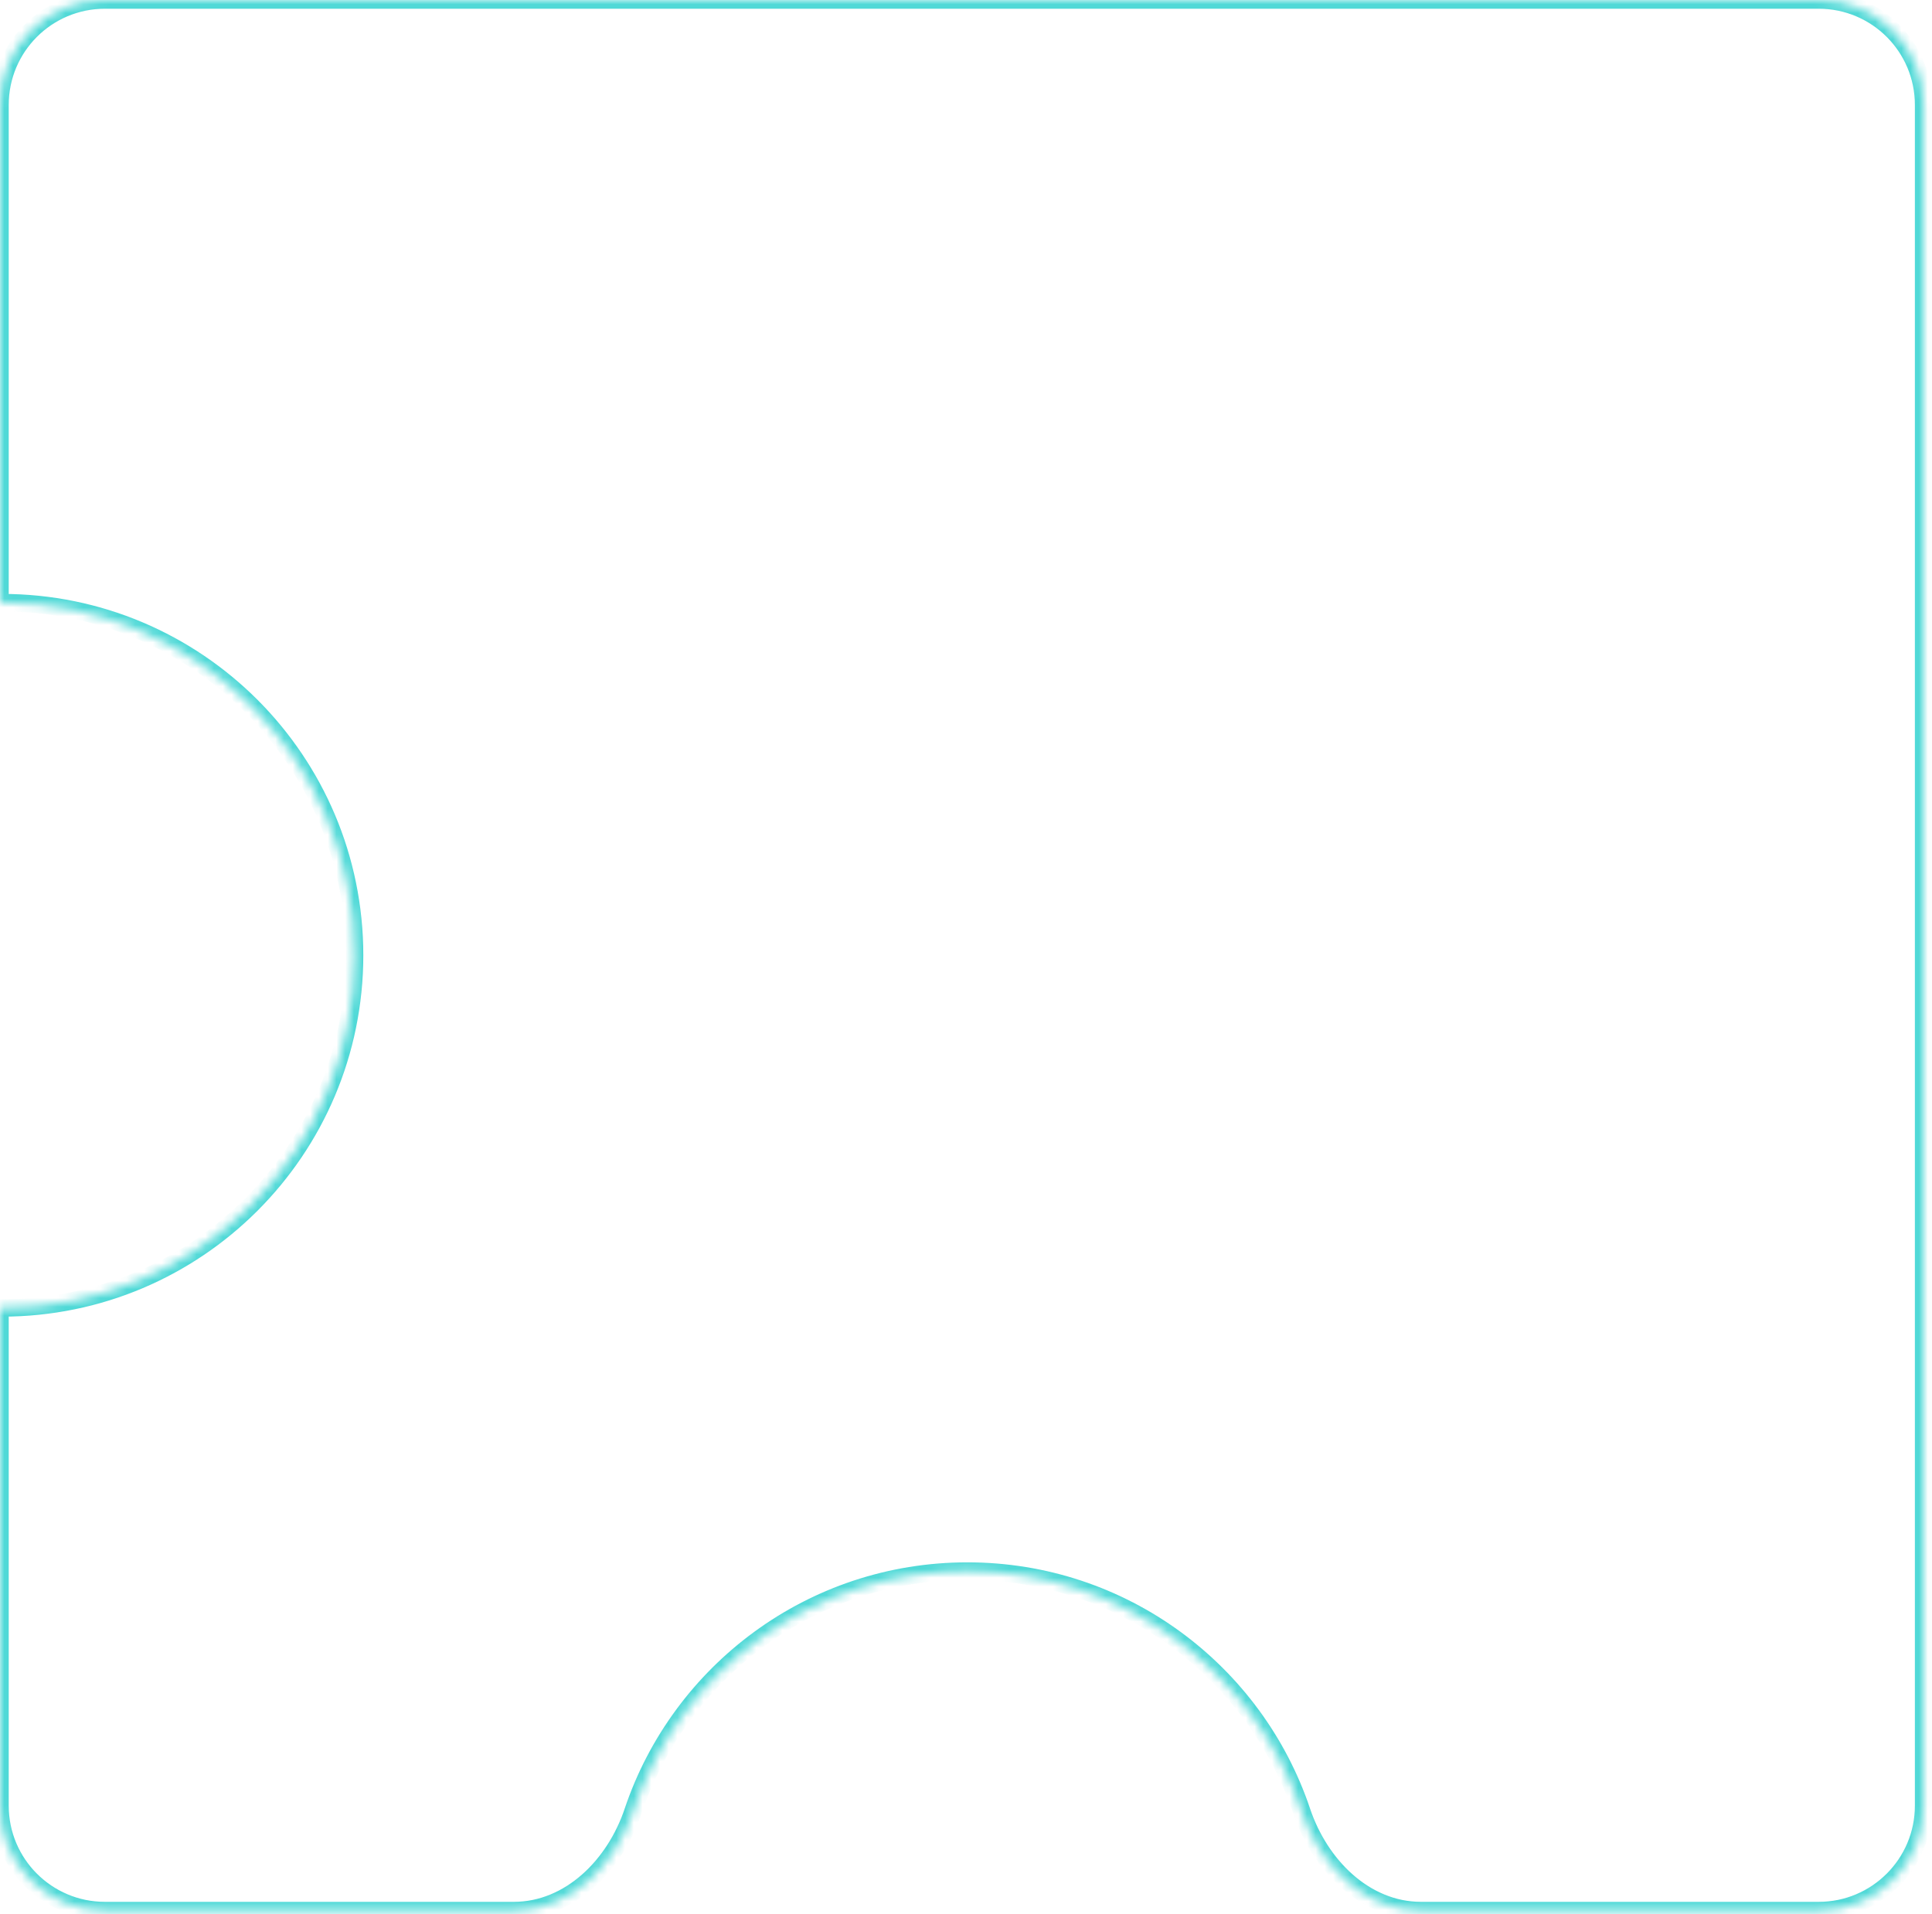 <svg width="221" height="219" viewBox="0 0 221 219" fill="none" xmlns="http://www.w3.org/2000/svg">
<g filter="url(#filter0_b_3303_78719)">
<mask id="path-1-inside-1_3303_78719" fill="white">
<path fill-rule="evenodd" clip-rule="evenodd" d="M220.041 12C220.041 5.373 214.668 0 208.041 0H11.999C5.372 0 -0.001 5.373 -0.001 12V68.728C-0.001 68.848 0.097 68.945 0.217 68.945C22.497 68.945 40.558 87.007 40.558 109.286C40.558 131.566 22.497 149.627 0.217 149.627C0.167 149.627 0.117 149.627 0.067 149.627C0.03 149.627 -0.001 149.657 -0.001 149.694V206.575C-0.001 213.202 5.372 218.575 11.999 218.575H58.776C65.233 218.575 70.352 213.351 72.406 207.23C77.772 191.249 92.871 179.736 110.658 179.736C128.446 179.736 143.545 191.249 148.91 207.23C150.965 213.351 156.084 218.575 162.541 218.575H208.041C214.668 218.575 220.041 213.202 220.041 206.575V12Z"/>
</mask>
<path d="M72.406 207.23L71.459 206.912L72.406 207.23ZM148.91 207.23L149.858 206.912L148.91 207.23ZM11.999 -1H208.041V1H11.999V-1ZM-1.001 68.728V12H0.999V68.728H-1.001ZM39.558 109.286C39.558 87.559 21.945 69.945 0.217 69.945V67.945C23.049 67.945 41.558 86.454 41.558 109.286H39.558ZM0.217 148.627C21.945 148.627 39.558 131.014 39.558 109.286H41.558C41.558 132.118 23.049 150.627 0.217 150.627V148.627ZM0.071 148.627C0.119 148.627 0.168 148.627 0.217 148.627V150.627C0.166 150.627 0.115 150.627 0.063 150.627L0.071 148.627ZM-1.001 206.575V149.694H0.999V206.575H-1.001ZM58.776 219.575H11.999V217.575H58.776V219.575ZM110.658 180.736C93.313 180.736 78.587 191.962 73.354 207.548L71.459 206.912C76.956 190.536 92.428 178.736 110.658 178.736V180.736ZM147.962 207.548C142.73 191.962 128.004 180.736 110.658 180.736V178.736C128.889 178.736 144.361 190.536 149.858 206.912L147.962 207.548ZM208.041 219.575H162.541V217.575H208.041V219.575ZM221.041 12V206.575H219.041V12H221.041ZM58.776 217.575C64.65 217.575 69.484 212.792 71.459 206.912L73.354 207.548C71.219 213.909 65.816 219.575 58.776 219.575V217.575ZM0.999 206.575C0.999 212.65 5.924 217.575 11.999 217.575V219.575C4.82 219.575 -1.001 213.754 -1.001 206.575H0.999ZM0.062 150.627C0.579 150.629 0.999 150.211 0.999 149.694H-1.001C-1.001 149.103 -0.52 148.624 0.071 148.627L0.062 150.627ZM0.999 68.728C0.999 68.293 0.646 67.945 0.217 67.945V69.945C-0.452 69.945 -1.001 69.404 -1.001 68.728H0.999ZM208.041 217.575C214.116 217.575 219.041 212.65 219.041 206.575H221.041C221.041 213.754 215.221 219.575 208.041 219.575V217.575ZM208.041 -1C215.221 -1 221.041 4.82 221.041 12H219.041C219.041 5.925 214.116 1 208.041 1V-1ZM149.858 206.912C151.833 212.792 156.667 217.575 162.541 217.575V219.575C155.501 219.575 150.098 213.909 147.962 207.548L149.858 206.912ZM11.999 1C5.924 1 0.999 5.925 0.999 12H-1.001C-1.001 4.82 4.82 -1 11.999 -1V1Z" fill="#50D9D7" mask="url(#path-1-inside-1_3303_78719)"/>
</g>
<defs>
<filter id="filter0_b_3303_78719" x="-40" y="-40" width="300.041" height="298.575" filterUnits="userSpaceOnUse" color-interpolation-filters="sRGB">
<feFlood flood-opacity="0" result="BackgroundImageFix"/>
<feGaussianBlur in="BackgroundImageFix" stdDeviation="20"/>
<feComposite in2="SourceAlpha" operator="in" result="effect1_backgroundBlur_3303_78719"/>
<feBlend mode="normal" in="SourceGraphic" in2="effect1_backgroundBlur_3303_78719" result="shape"/>
</filter>
</defs>
</svg>

